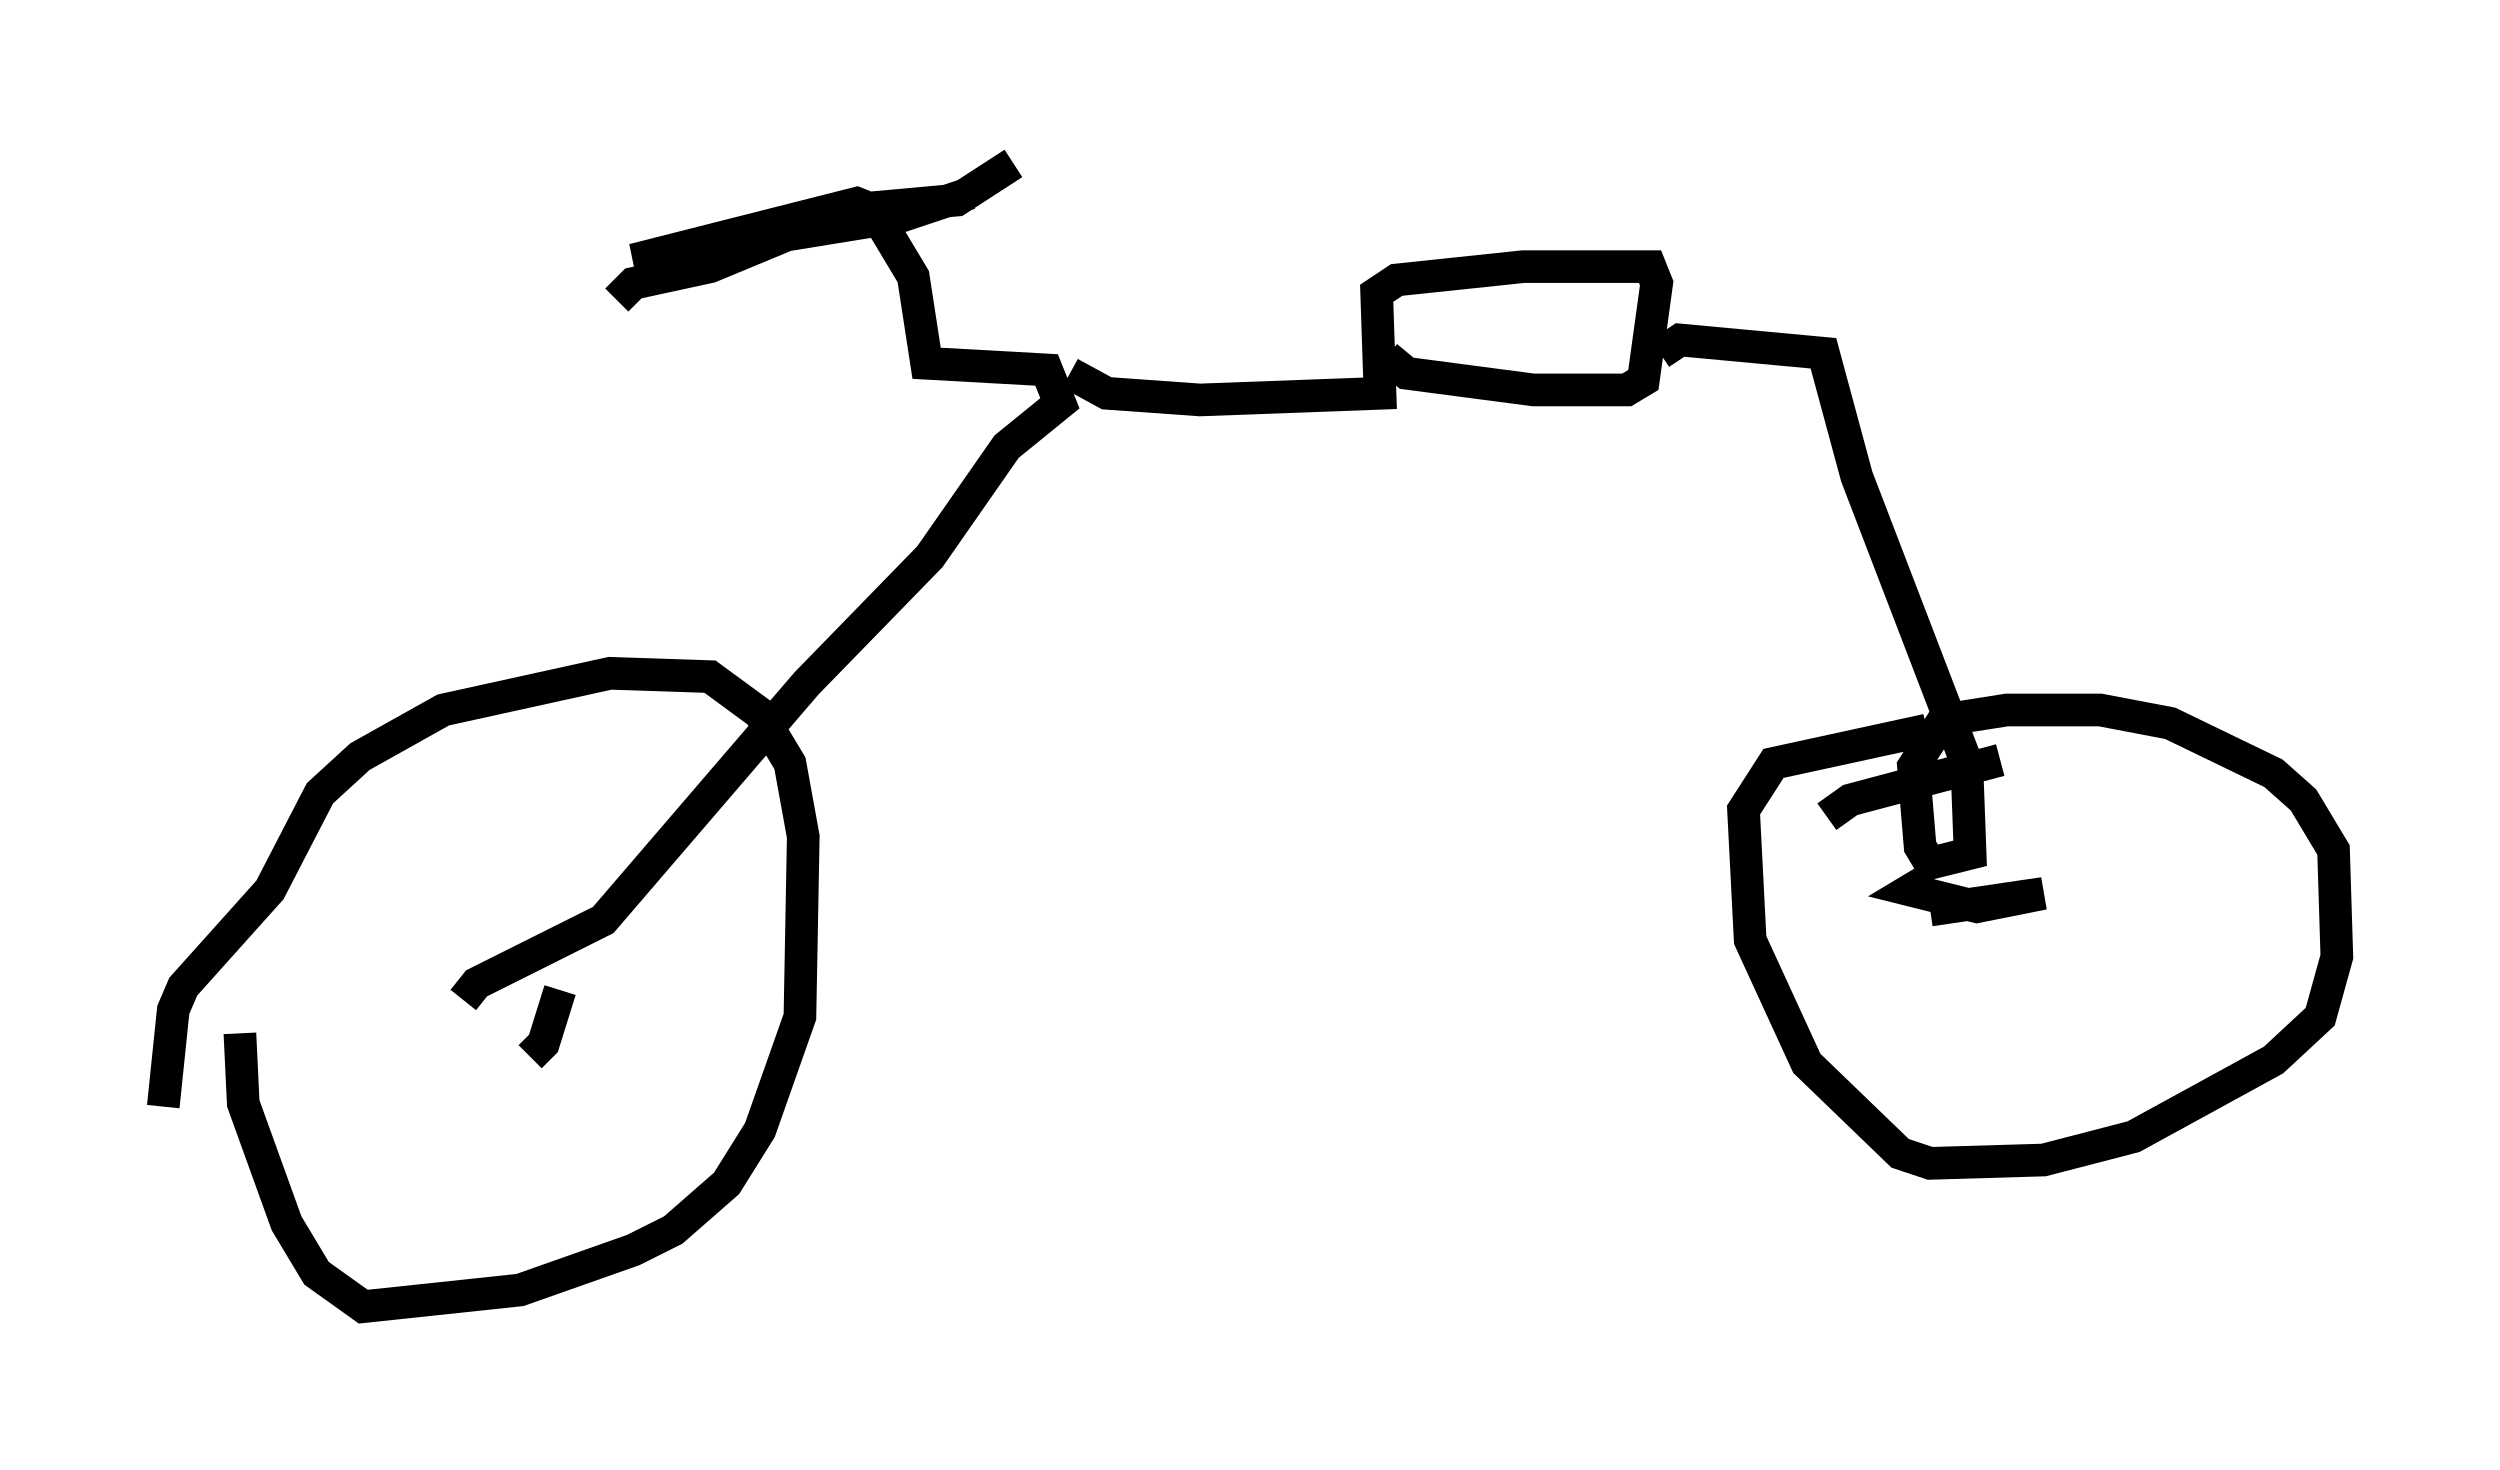 <?xml version="1.0" encoding="utf-8" ?>
<svg baseProfile="full" height="45.015" version="1.1" width="76.559" xmlns="http://www.w3.org/2000/svg" xmlns:ev="http://www.w3.org/2001/xml-events" xmlns:xlink="http://www.w3.org/1999/xlink"><defs /><rect fill="white" height="45.015" width="76.559" x="0" y="0" /><path d="M5.51, 35.727 m-0.51, -1.838 l0.306, -2.96 0.306, -0.715 l2.654, -2.96 1.531, -2.96 l1.225, -1.123 2.552, -1.429 l5.104, -1.123 3.063, 0.102 l1.531, 1.123 0.919, 1.531 l0.408, 2.246 -0.102, 5.513 l-1.225, 3.471 -1.021, 1.633 l-1.633, 1.429 -1.225, 0.613 l-3.471, 1.225 -4.798, 0.51 l-1.429, -1.021 -0.919, -1.531 l-1.327, -3.675 -0.102, -2.144 m6.84, -1.021 l0.408, -0.51 3.879, -1.94 l6.227, -7.248 3.777, -3.879 l2.348, -3.369 1.633, -1.327 l-0.408, -1.021 -3.675, -0.204 l-0.408, -2.654 -1.225, -2.042 l-0.51, -0.204 -6.84, 1.735 l8.167, -1.327 2.144, -0.715 m3.063, 5.513 l1.123, 0.613 2.858, 0.204 l5.513, -0.204 -0.102, -3.063 l0.613, -0.408 3.879, -0.408 l3.879, 0.0 0.204, 0.51 l-0.408, 2.96 -0.51, 0.306 l-2.858, 0.0 -3.879, -0.51 l-0.613, -0.51 m8.371, -0.102 l0.613, -0.408 4.39, 0.408 l1.021, 3.777 3.369, 8.779 l0.102, 2.756 -1.225, 0.306 l-0.306, -0.51 -0.204, -2.45 l0.919, -1.429 1.94, -0.306 l2.858, 0.0 2.144, 0.408 l3.165, 1.531 0.919, 0.817 l0.919, 1.531 0.102, 3.267 l-0.51, 1.838 -1.429, 1.327 l-4.288, 2.348 -2.756, 0.715 l-3.471, 0.102 -0.919, -0.306 l-2.858, -2.756 -1.735, -3.777 l-0.204, -3.981 0.919, -1.429 l4.696, -1.021 m-3.063, 2.654 l0.715, -0.51 4.594, -1.225 m-2.144, 4.594 l3.471, -0.51 -2.042, 0.408 l-2.042, -0.51 0.51, -0.306 m-41.855, 3.369 l-0.51, 1.633 -0.408, 0.408 m2.654, -23.173 l0.51, -0.51 2.348, -0.51 l4.185, -1.735 3.369, -0.306 l1.735, -1.123 " fill="none" stroke="black" stroke-width="1" /></svg>